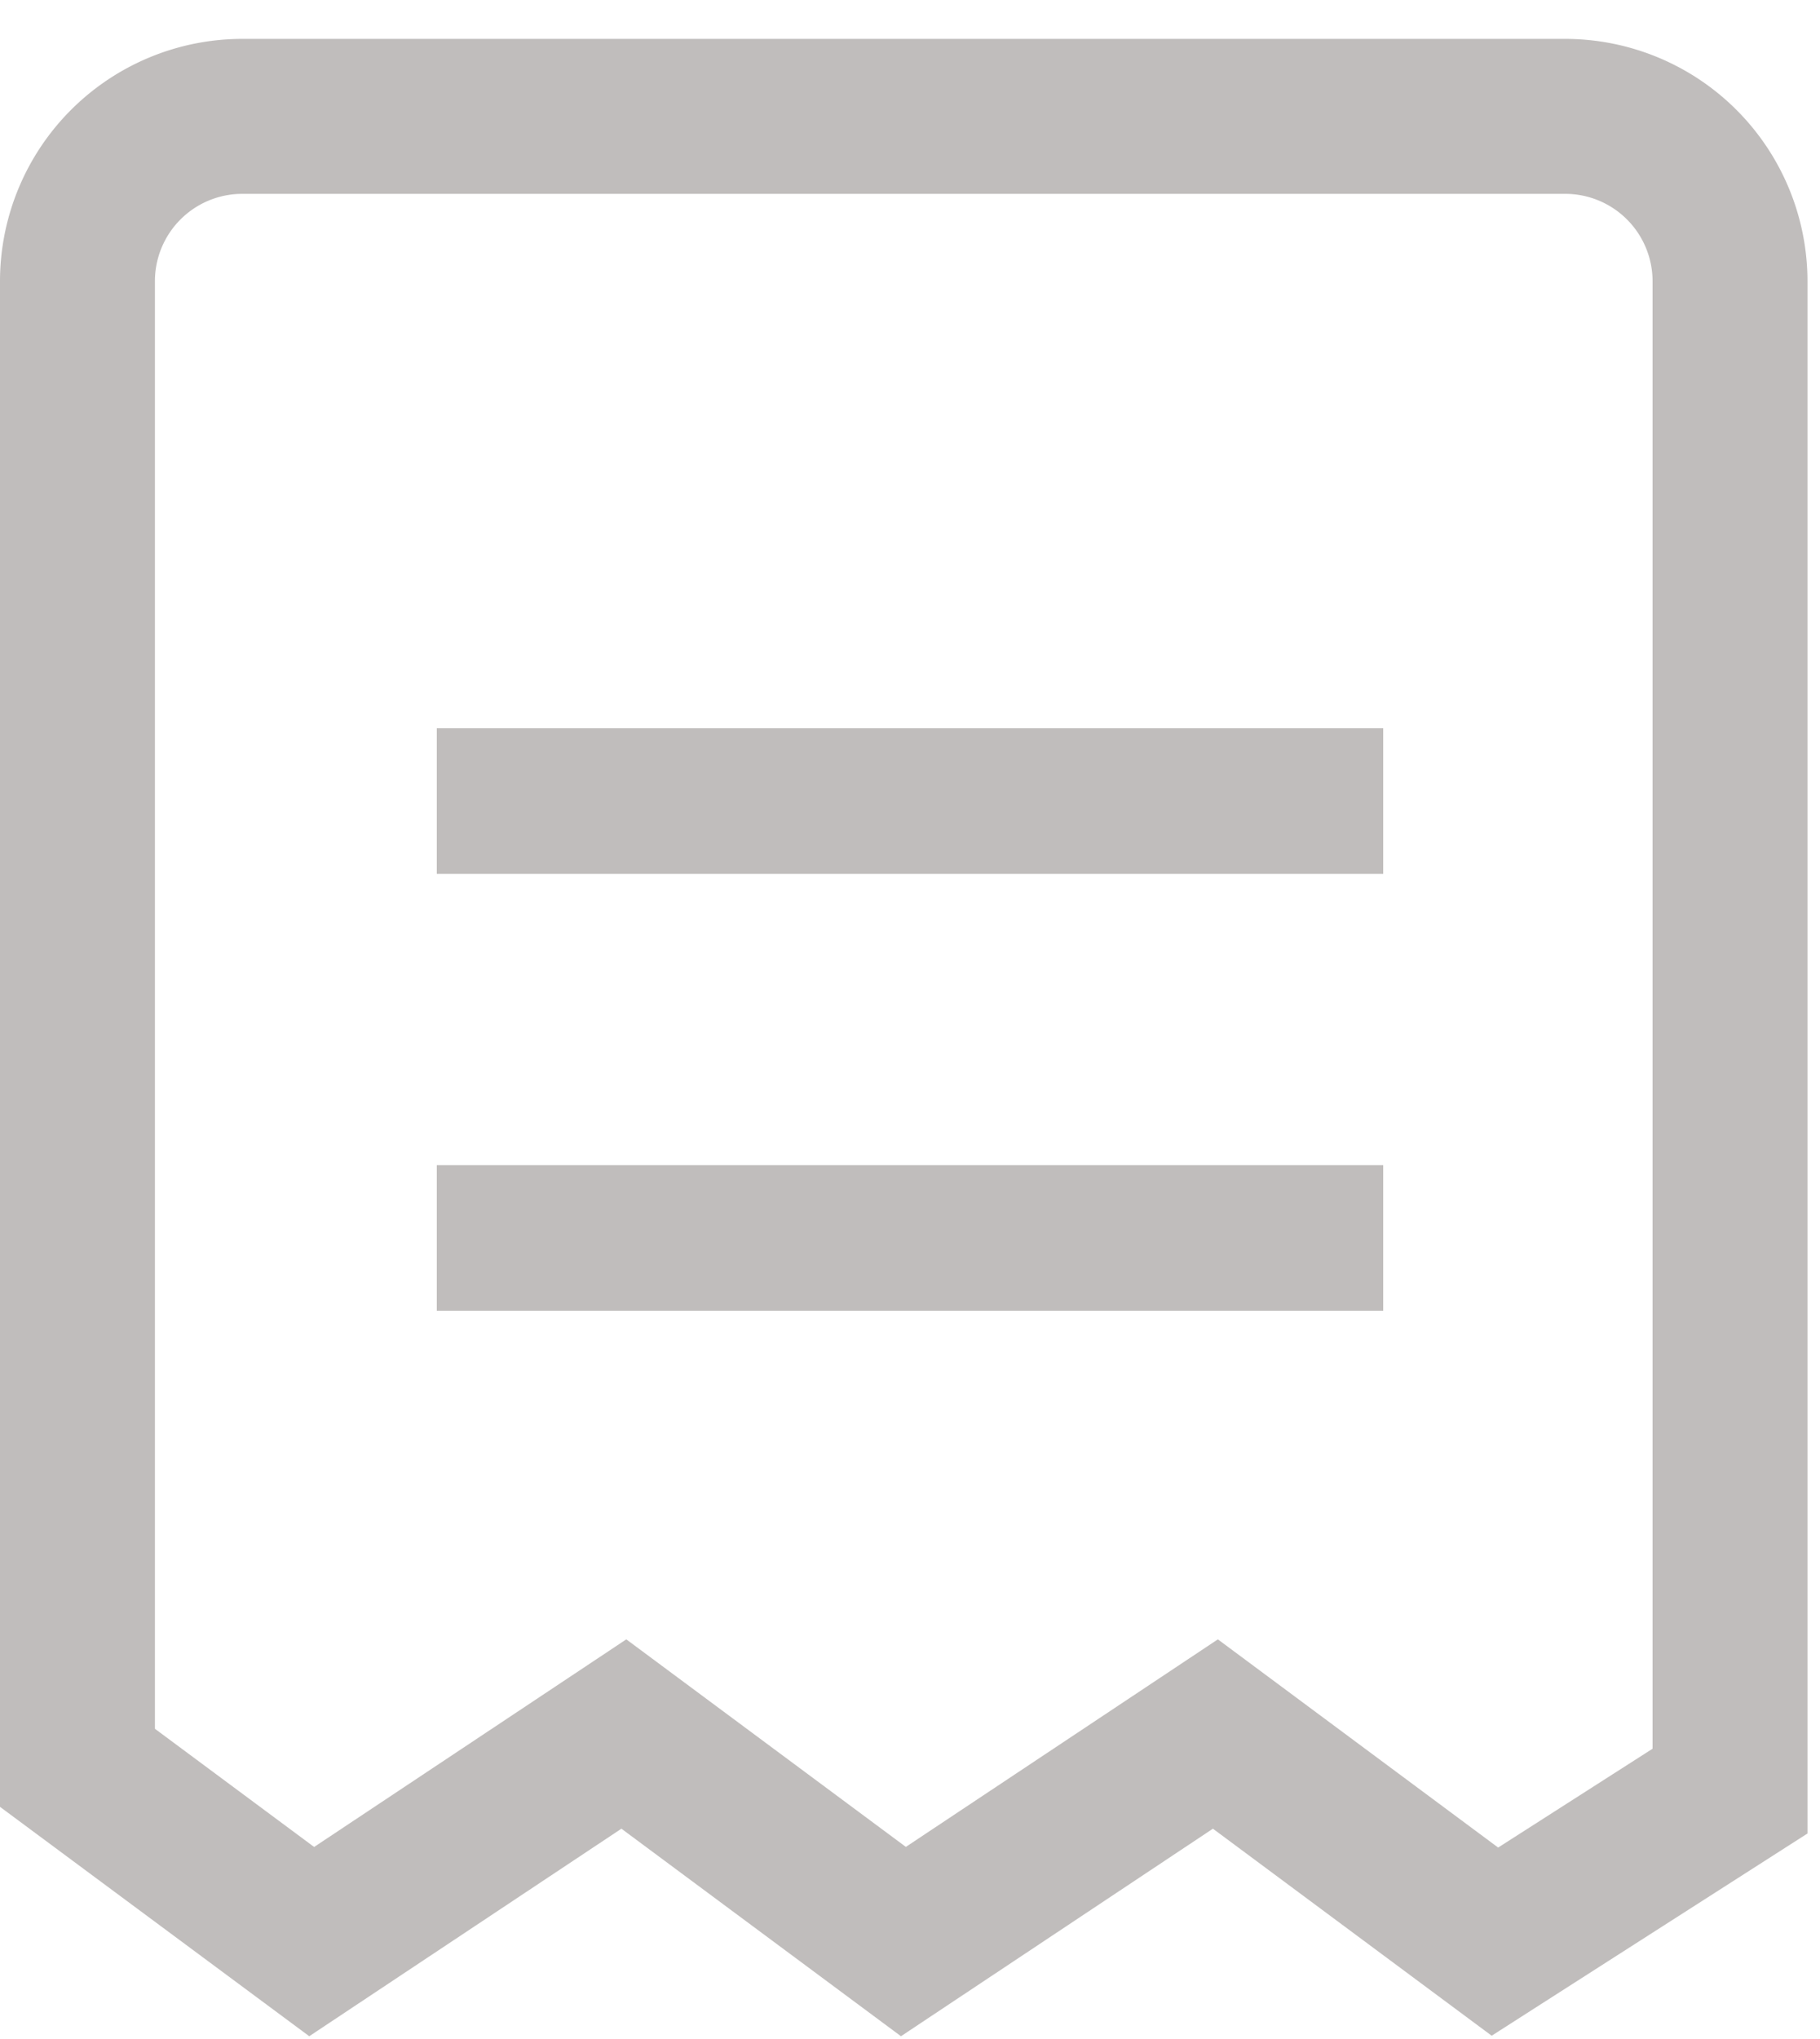 <svg width="25" height="28" xmlns="http://www.w3.org/2000/svg" xmlns:xlink="http://www.w3.org/1999/xlink"><defs><path d="M19.729 26.512l3.85 2.859 2.121-1.357V7.86a1.2 1.2 0 00-1.197-1.198H6.325A1.2 1.2 0 005.128 7.86v19.88l2.187 1.623 4.288-2.851 3.84 2.85 4.286-2.85zm-4.353 5.45l-3.84-2.85-4.288 2.85L3 28.812V7.86a3.33 3.33 0 013.325-3.326h18.178a3.33 3.33 0 013.325 3.326v21.318l-4.338 2.777-3.829-2.843-4.285 2.85zM9 14v2h13v-2H9zm0 6v2h13v-2H9z" id="a"/></defs><use fill="#C0BDBC" xlink:href="#a" transform="translate(-3 -4)" fill-rule="evenodd"/></svg>
